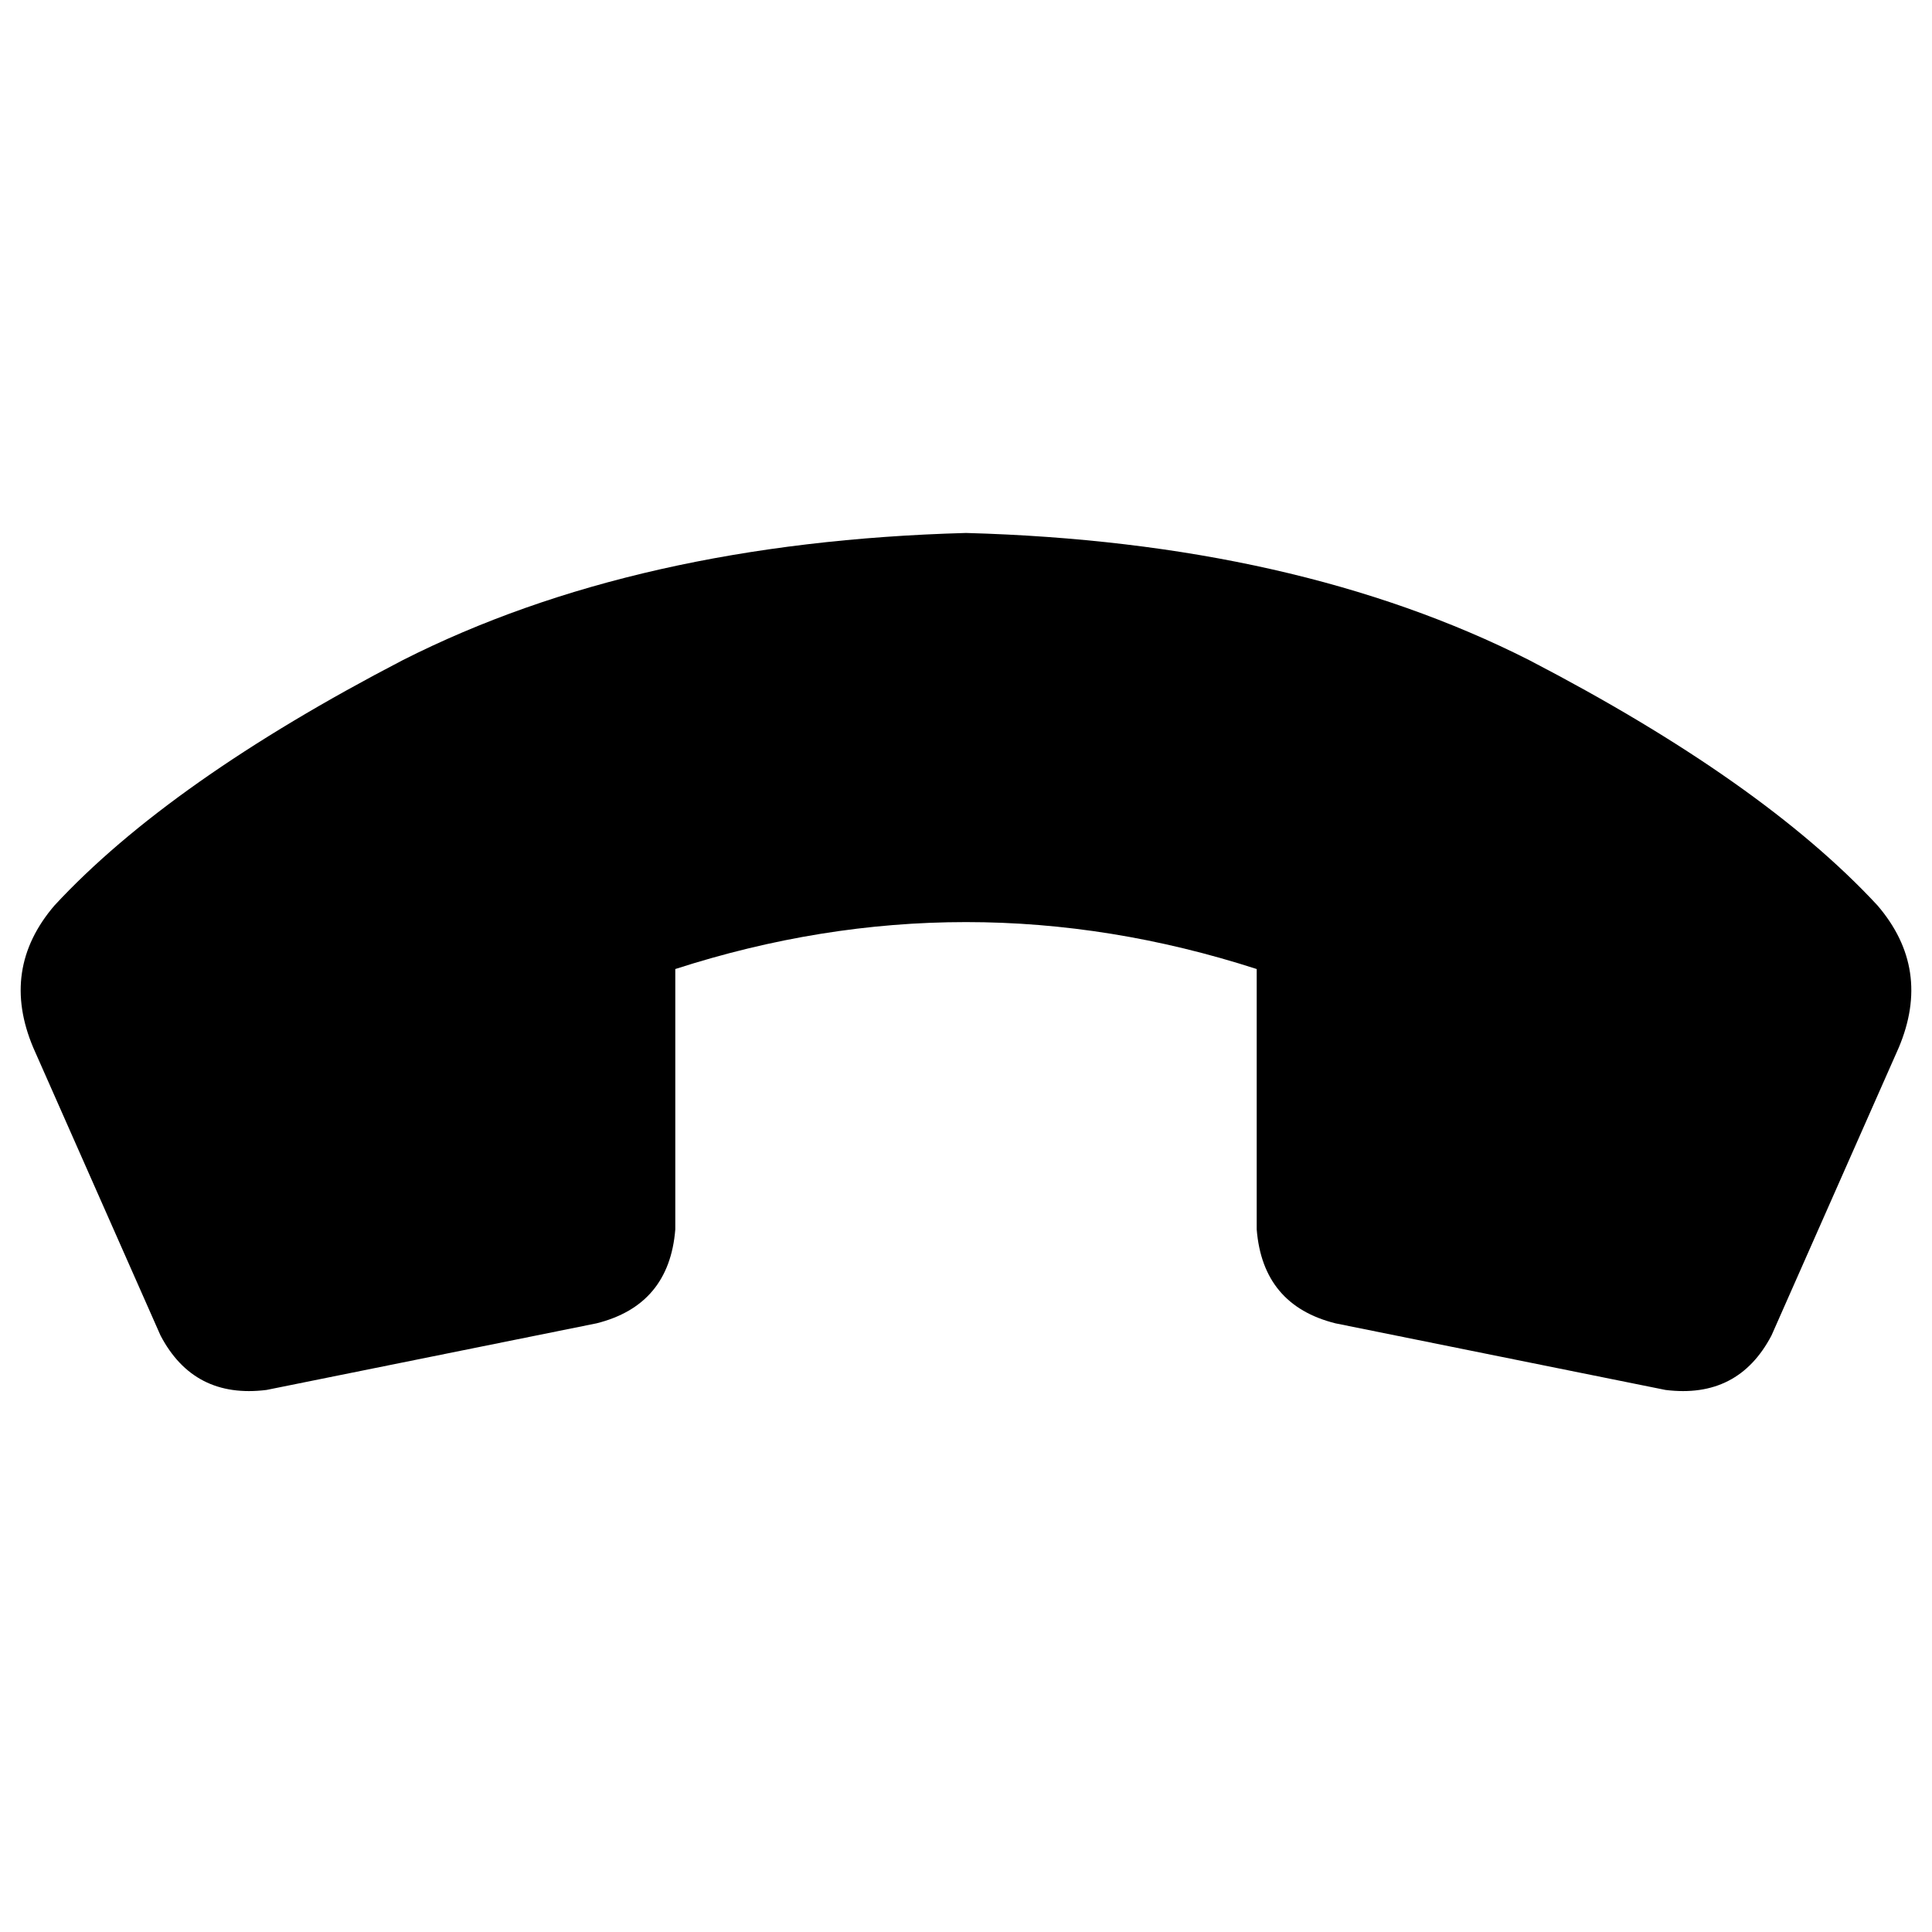 <svg xmlns="http://www.w3.org/2000/svg" viewBox="0 0 512 512">
  <path d="M 8.828 277.668 L 42.533 353.906 Q 51.361 370.759 70.621 368.351 L 158.094 350.696 Q 177.354 345.881 178.959 325.818 L 178.959 256.803 Q 256 231.925 333.041 256.803 L 333.041 325.818 Q 334.646 345.881 353.906 350.696 L 441.379 368.351 Q 460.639 370.759 469.467 353.906 L 503.172 277.668 Q 512 256.803 497.555 239.95 Q 467.06 207.047 405.266 174.947 Q 343.473 143.649 256 141.241 Q 168.527 143.649 106.734 174.947 Q 44.94 207.047 14.445 239.95 Q 0 256.803 8.828 277.668 L 8.828 277.668 Z" />
</svg>